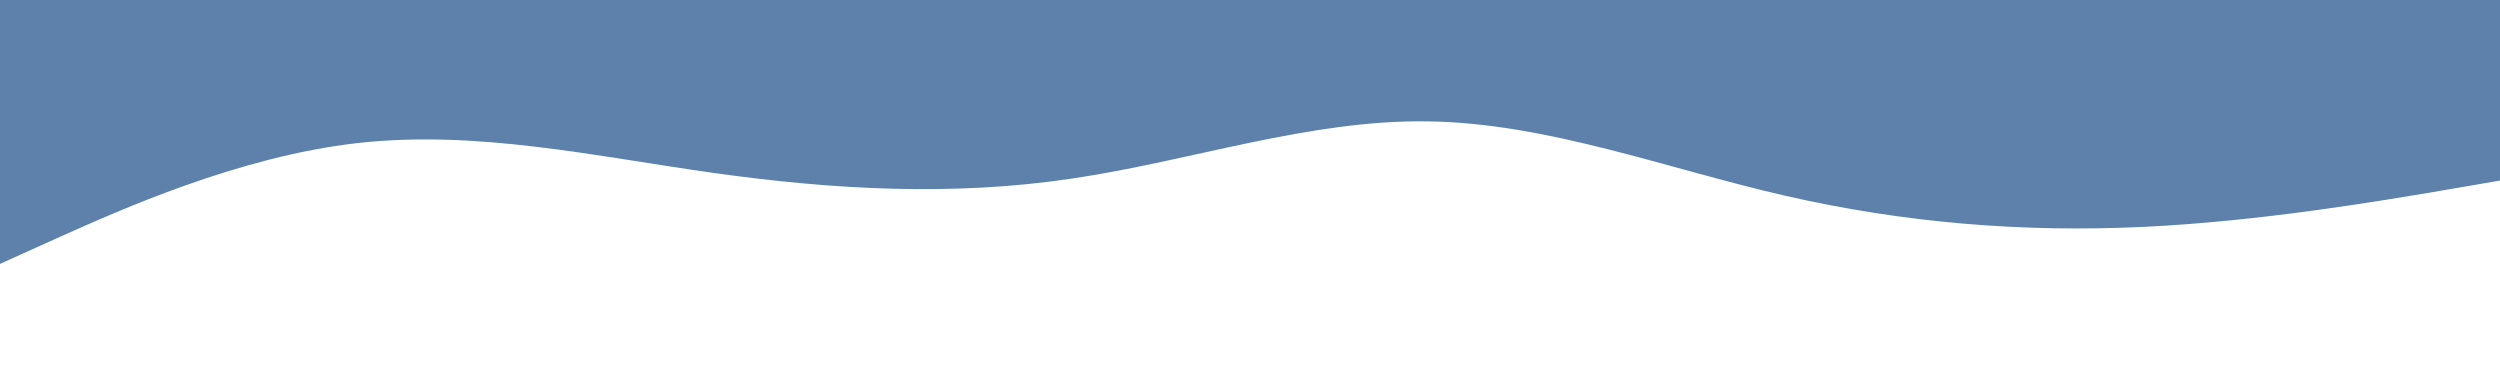 <svg viewBox="0 0 900 140" xmlns="http://www.w3.org/2000/svg" xmlns:xlink="http://www.w3.org/1999/xlink" version="1.1">
<path d="M0 95L21.5 85.3C43 75.7 86 56.3 128.8 51.5C171.7 46.7 214.3 56.3 257.2 62.3C300 68.3 343 70.7 385.8 64.3C428.7 58 471.3 43 514.2 43.7C557 44.3 600 60.7 642.8 70.5C685.7 80.3 728.3 83.7 771.2 81.7C814 79.7 857 72.3 878.5 68.7L900 65L900 0L878.5 0C857 0 814 0 771.2 0C728.3 0 685.7 0 642.8 0C600 0 557 0 514.2 0C471.3 0 428.7 0 385.8 0C343 0 300 0 257.2 0C214.3 0 171.7 0 128.8 0C86 0 43 0 21.5 0L0 0Z" fill="#5E81AC" stroke-linecap="round" stroke-linejoin="miter"></path>
</svg>